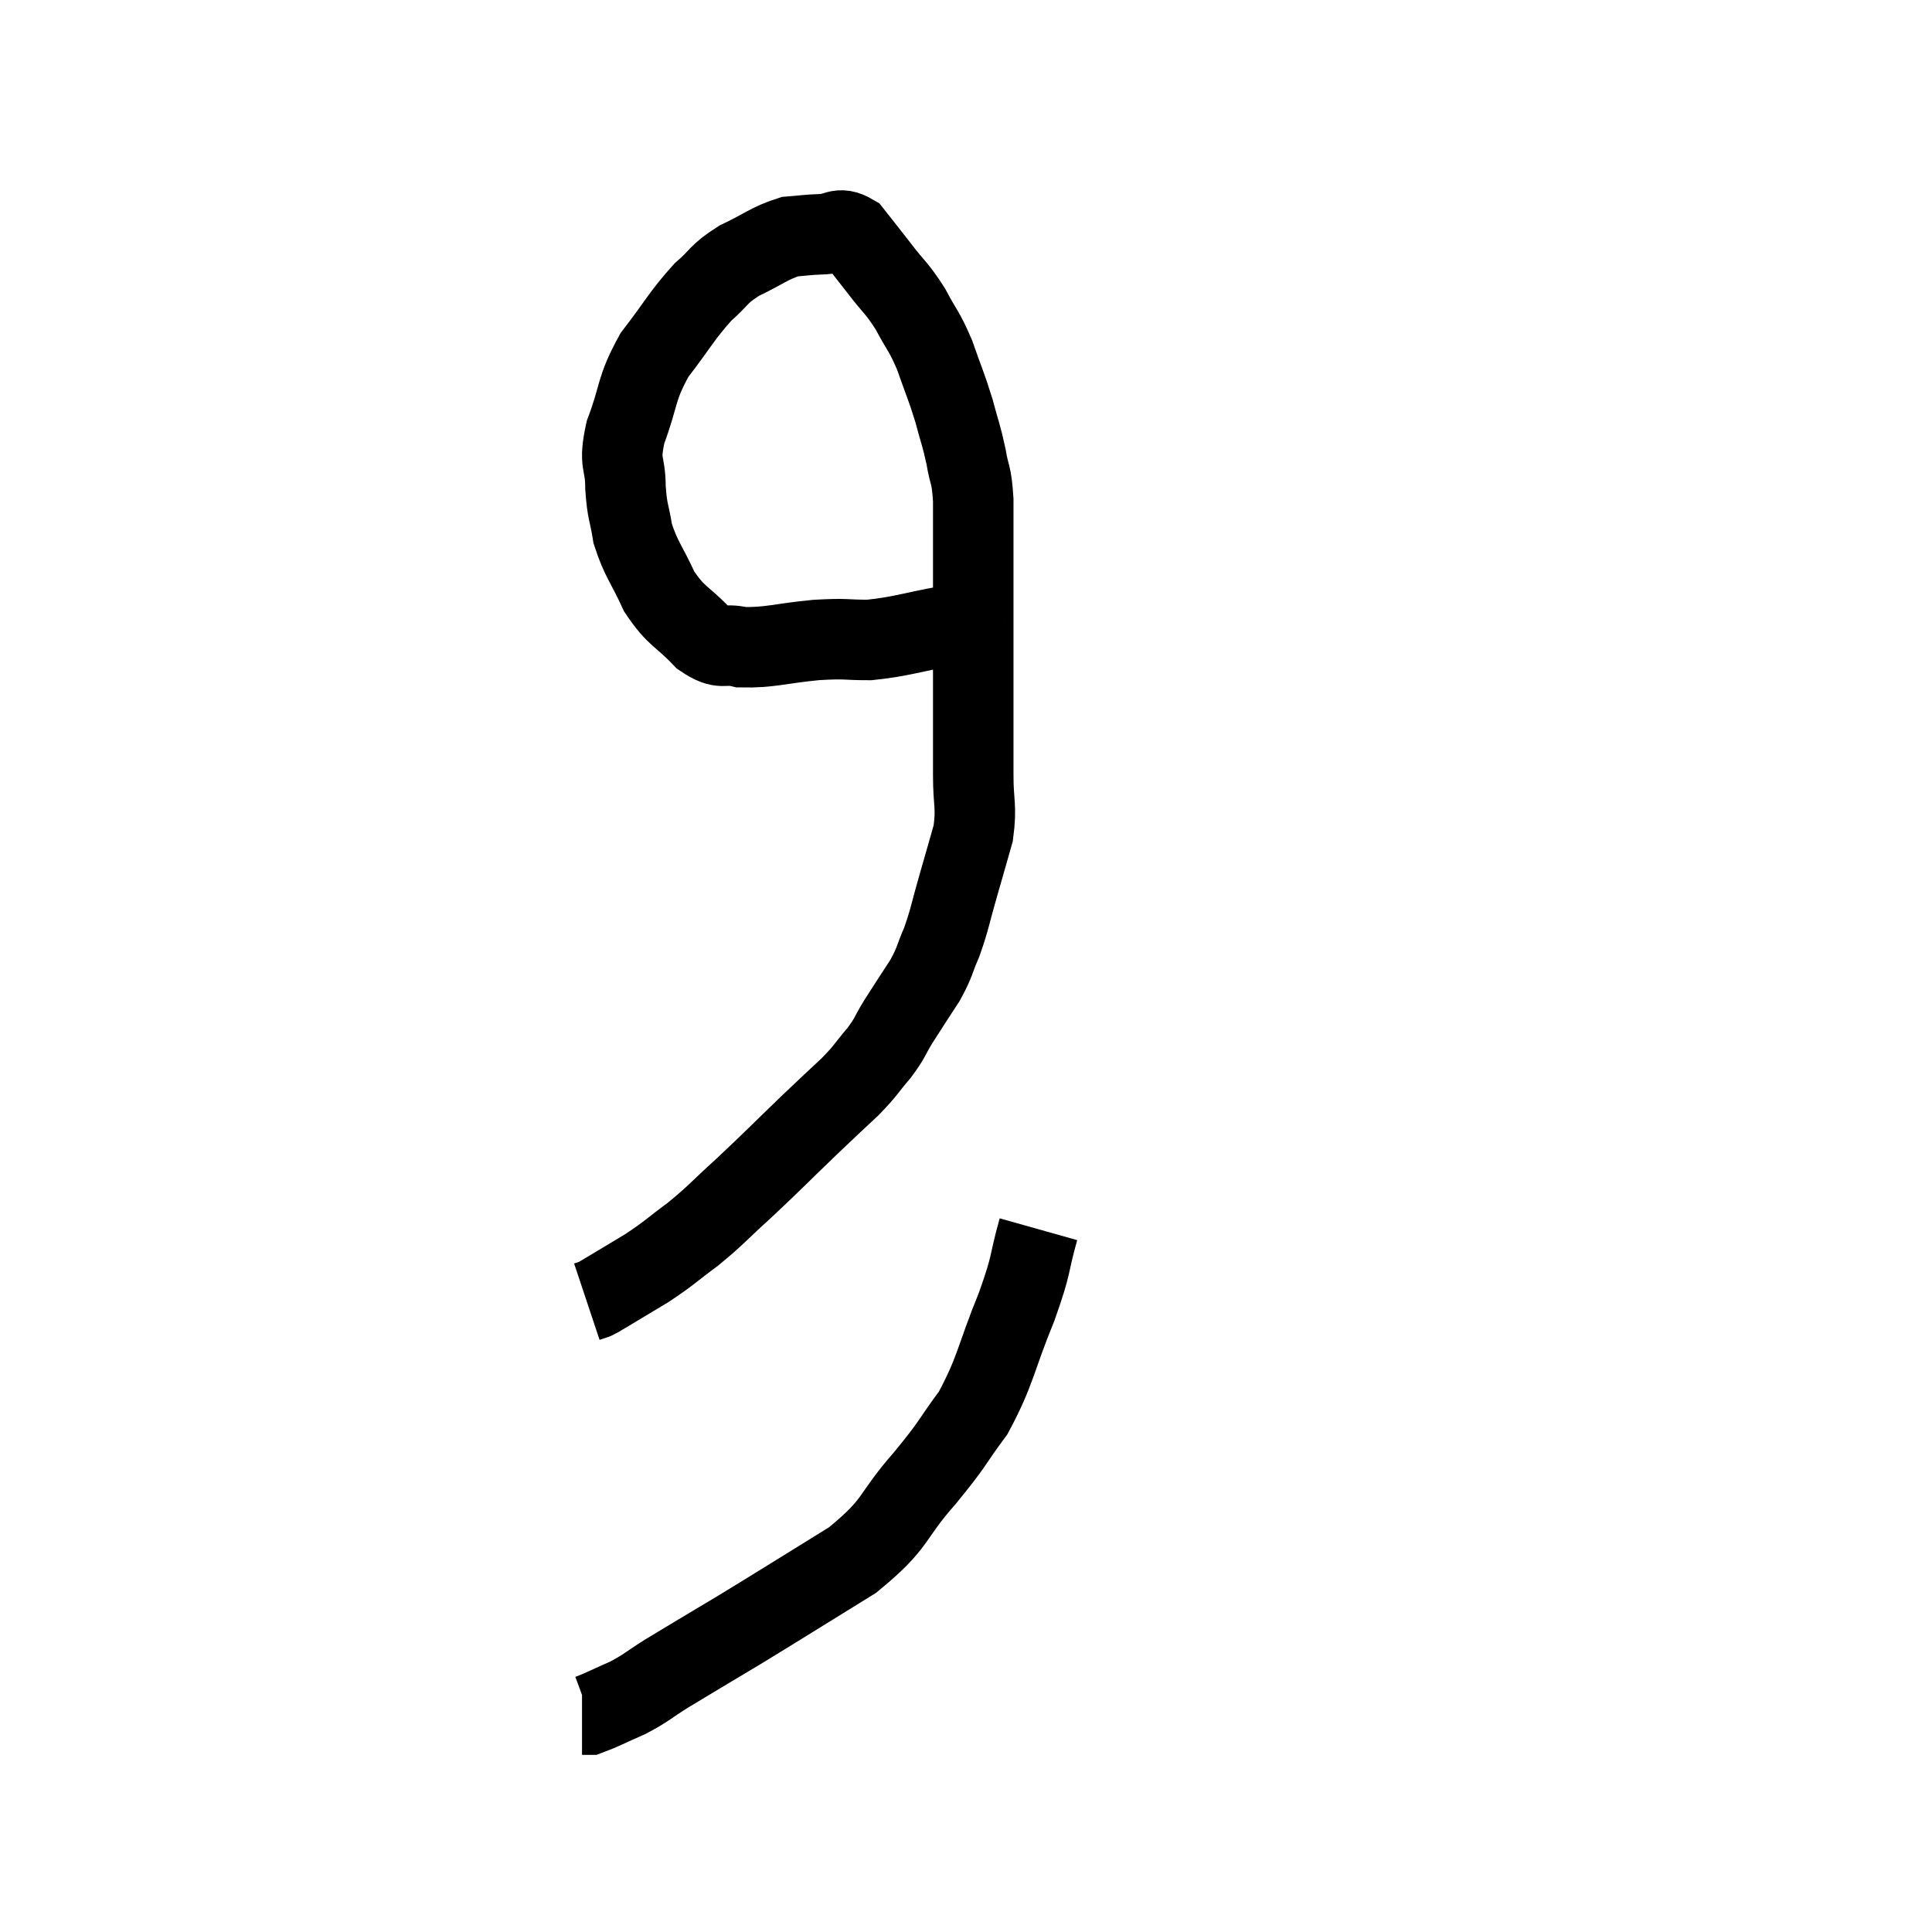 <svg width="48" height="48" viewBox="0 0 48 48" xmlns="http://www.w3.org/2000/svg"><path d="M 24.06 15.3 C 23.82 15.42, 24.195 15.39, 23.58 15.54 C 22.59 15.72, 22.425 15.81, 21.6 15.9 C 20.94 15.9, 21.075 15.855, 20.28 15.9 C 19.35 15.99, 19.125 16.095, 18.42 16.08 C 17.94 15.96, 17.97 16.185, 17.46 15.84 C 16.92 15.27, 16.815 15.345, 16.38 14.7 C 16.05 13.98, 15.93 13.905, 15.72 13.26 C 15.63 12.69, 15.585 12.75, 15.54 12.12 C 15.54 11.43, 15.36 11.565, 15.54 10.74 C 15.9 9.78, 15.78 9.69, 16.26 8.82 C 16.86 8.04, 16.935 7.845, 17.46 7.26 C 17.91 6.87, 17.82 6.825, 18.36 6.48 C 18.99 6.18, 19.11 6.045, 19.62 5.88 C 20.01 5.85, 20.01 5.835, 20.4 5.82 C 20.79 5.82, 20.82 5.61, 21.18 5.82 C 21.51 6.24, 21.48 6.195, 21.84 6.66 C 22.23 7.17, 22.275 7.14, 22.62 7.68 C 22.92 8.25, 22.95 8.19, 23.22 8.82 C 23.46 9.51, 23.505 9.57, 23.7 10.2 C 23.85 10.77, 23.88 10.785, 24 11.34 C 24.09 11.88, 24.135 11.73, 24.18 12.42 C 24.18 13.26, 24.18 13.125, 24.18 14.1 C 24.18 15.21, 24.18 15.27, 24.18 16.32 C 24.18 17.31, 24.18 17.565, 24.18 18.3 C 24.18 18.78, 24.18 18.66, 24.18 19.26 C 24.18 19.98, 24.27 20.025, 24.18 20.7 C 24 21.33, 24.015 21.285, 23.82 21.96 C 23.61 22.68, 23.61 22.8, 23.4 23.4 C 23.19 23.88, 23.25 23.865, 22.98 24.36 C 22.65 24.87, 22.605 24.93, 22.32 25.38 C 22.08 25.77, 22.14 25.755, 21.84 26.16 C 21.48 26.58, 21.555 26.55, 21.12 27 C 20.61 27.48, 20.76 27.33, 20.1 27.96 C 19.29 28.74, 19.2 28.845, 18.48 29.52 C 17.85 30.09, 17.82 30.165, 17.22 30.66 C 16.65 31.08, 16.665 31.11, 16.08 31.5 C 15.48 31.86, 15.21 32.025, 14.88 32.22 C 14.82 32.25, 14.79 32.265, 14.76 32.28 C 14.76 32.28, 14.805 32.265, 14.76 32.28 L 14.58 32.34" fill="none" stroke="black" stroke-width="2"></path><path d="M 25.8 30.54 C 25.53 31.5, 25.665 31.32, 25.26 32.46 C 24.72 33.78, 24.75 34.035, 24.18 35.1 C 23.58 35.91, 23.73 35.805, 22.98 36.72 C 22.08 37.74, 22.335 37.815, 21.18 38.76 C 19.77 39.63, 19.515 39.795, 18.36 40.5 C 17.46 41.04, 17.25 41.16, 16.56 41.58 C 16.08 41.88, 16.08 41.925, 15.6 42.18 C 15.12 42.39, 14.925 42.495, 14.64 42.6 L 14.46 42.6" fill="none" stroke="black" stroke-width="2"></path></svg>
